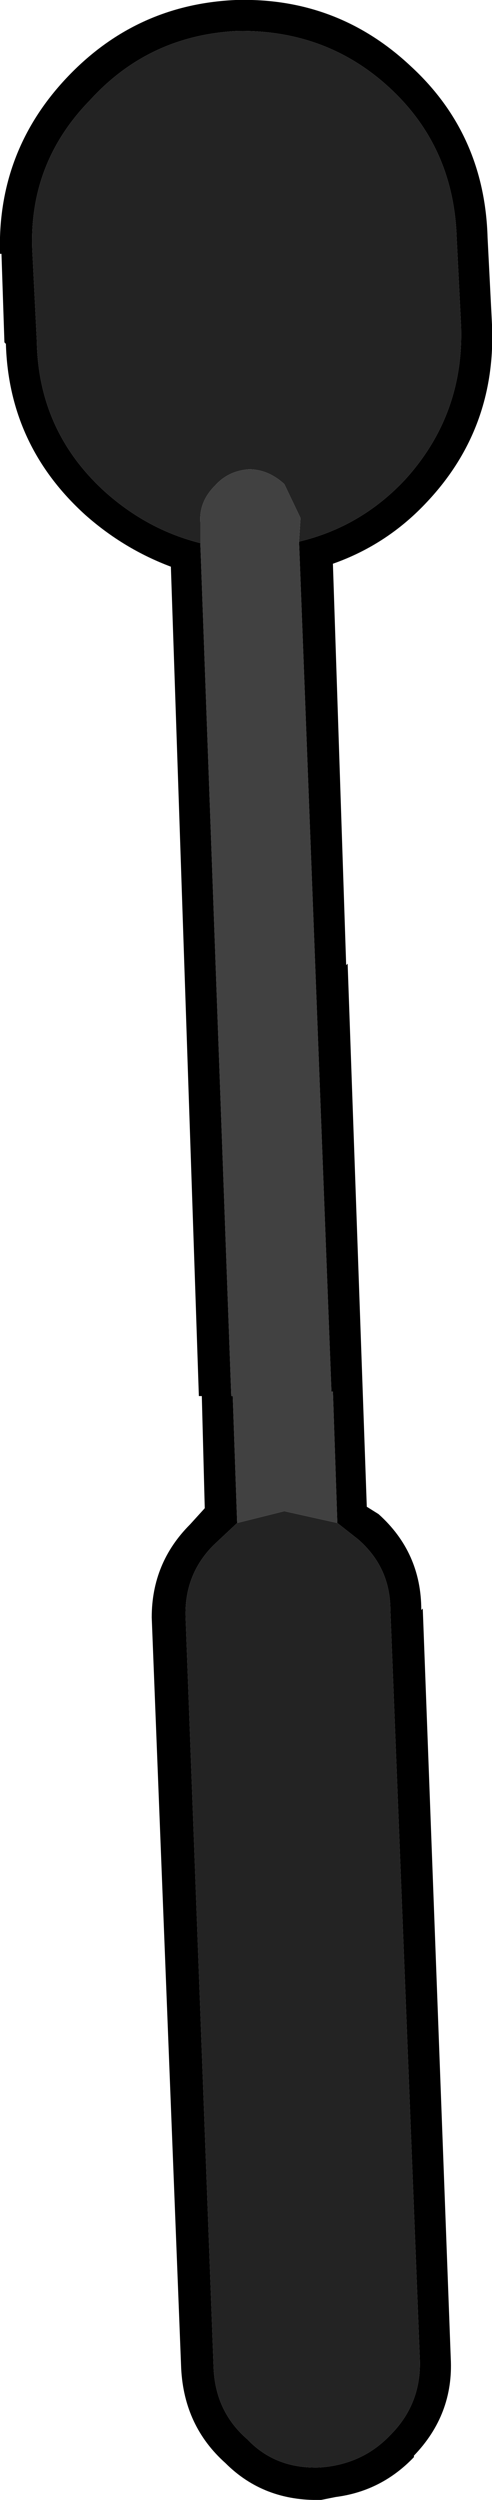 <?xml version="1.0" encoding="UTF-8" standalone="no"?>
<svg xmlns:ffdec="https://www.free-decompiler.com/flash" xmlns:xlink="http://www.w3.org/1999/xlink" ffdec:objectType="shape" height="84.7px" width="16.7px" xmlns="http://www.w3.org/2000/svg">
  <g transform="matrix(1.0, 0.0, 0.0, 1.0, 8.35, 84.7)">
    <path d="M5.6 -82.45 Q8.1 -80.15 8.2 -76.65 L8.35 -73.7 Q8.5 -70.2 6.15 -67.7 4.8 -66.25 2.95 -65.6 L3.4 -52.0 3.45 -52.05 4.1 -33.65 4.5 -33.4 Q5.95 -32.1 5.95 -30.15 L6.0 -30.2 6.95 -4.8 Q7.05 -2.9 5.7 -1.5 L5.7 -1.45 Q4.6 -0.3 3.05 -0.1 L2.55 0.0 Q0.6 0.05 -0.7 -1.25 -2.1 -2.5 -2.2 -4.45 L-3.2 -29.9 Q-3.2 -31.75 -1.9 -33.05 L-1.4 -33.6 -1.5 -37.4 -1.6 -37.4 -2.55 -65.5 Q-4.15 -66.1 -5.45 -67.25 -8.05 -69.6 -8.15 -73.05 L-8.2 -73.1 -8.3 -76.1 -8.35 -76.1 Q-8.45 -79.55 -6.1 -82.05 -3.75 -84.55 -0.35 -84.7 3.1 -84.8 5.6 -82.45 M1.8 -66.35 Q3.9 -66.85 5.4 -68.45 7.4 -70.65 7.3 -73.65 L7.15 -76.65 Q7.05 -79.7 4.9 -81.7 2.75 -83.7 -0.3 -83.65 -3.3 -83.5 -5.3 -81.3 -7.4 -79.15 -7.25 -76.15 L-7.1 -73.15 Q-7.05 -70.1 -4.8 -68.05 -3.35 -66.75 -1.55 -66.3 L-0.5 -37.4 -0.45 -37.4 -0.3 -33.1 -1.1 -32.35 Q-2.1 -31.35 -2.05 -29.9 L-1.1 -4.5 Q-1.05 -3.0 0.05 -2.05 1.0 -1.05 2.5 -1.1 3.95 -1.2 4.9 -2.2 5.95 -3.25 5.9 -4.75 L4.9 -30.15 Q4.9 -31.6 3.8 -32.55 L3.1 -33.1 2.95 -37.55 2.9 -37.55 1.8 -66.35" fill="#000000" fill-rule="evenodd" stroke="none"/>
    <path d="M-1.55 -66.3 Q-3.35 -66.75 -4.8 -68.05 -7.05 -70.1 -7.1 -73.15 L-7.25 -76.15 Q-7.4 -79.15 -5.3 -81.3 -3.3 -83.5 -0.3 -83.65 2.75 -83.7 4.9 -81.7 7.05 -79.7 7.15 -76.65 L7.3 -73.65 Q7.4 -70.65 5.4 -68.45 3.9 -66.85 1.8 -66.35 L1.85 -67.15 1.3 -68.3 Q0.75 -68.8 0.1 -68.8 -0.6 -68.75 -1.05 -68.25 -1.6 -67.7 -1.55 -67.0 L-1.55 -66.3 M3.1 -33.1 L3.8 -32.55 Q4.9 -31.6 4.9 -30.15 L5.9 -4.75 Q5.95 -3.25 4.9 -2.2 3.95 -1.2 2.5 -1.1 1.0 -1.05 0.05 -2.05 -1.05 -3.0 -1.1 -4.5 L-2.05 -29.9 Q-2.1 -31.35 -1.1 -32.35 L-0.3 -33.1 1.3 -33.5 3.1 -33.1" fill="#232323" fill-rule="evenodd" stroke="none"/>
    <path d="M1.8 -66.35 L2.9 -37.55 2.95 -37.55 3.1 -33.1 1.3 -33.5 -0.3 -33.1 -0.45 -37.4 -0.5 -37.4 -1.55 -66.3 -1.55 -67.0 Q-1.6 -67.7 -1.05 -68.25 -0.6 -68.75 0.1 -68.8 0.75 -68.8 1.3 -68.3 L1.85 -67.15 1.8 -66.35" fill="#414141" fill-rule="evenodd" stroke="none"/>
  </g>
</svg>
